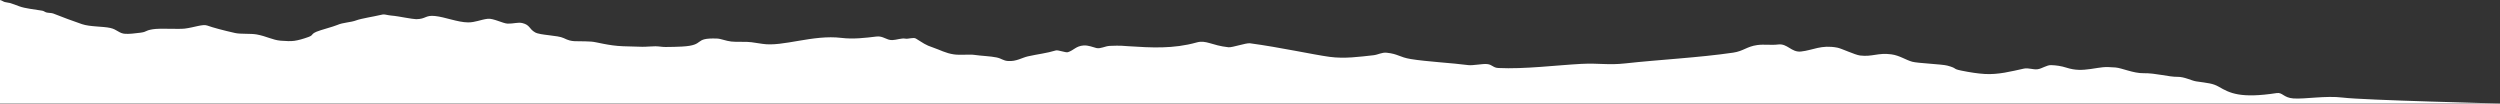 <?xml version="1.0" encoding="UTF-8" standalone="no"?>
<!DOCTYPE svg PUBLIC "-//W3C//DTD SVG 1.1//EN" "http://www.w3.org/Graphics/SVG/1.1/DTD/svg11.dtd">
<svg width="100%" height="100%" viewBox="0 0 700 29" version="1.1" xmlns="http://www.w3.org/2000/svg" xmlns:xlink="http://www.w3.org/1999/xlink" xml:space="preserve" xmlns:serif="http://www.serif.com/" style="fill-rule:evenodd;clip-rule:evenodd;stroke-linejoin:round;stroke-miterlimit:2;">
    <rect x="0" y="0" width="700" height="29" fill="#333333" stroke="none"/>
    <g transform="matrix(1,0,0,1,0,-0.023)">
        <g transform="matrix(1,0,0,1,0,-35)">
            <path d="M0,35.023L0,64L700,64C700,64 661.807,63.077 656.001,62.349C651.245,61.753 645.353,62.819 642.153,62.589C639.386,62.389 639.118,60.831 637.475,61.084C627.262,62.657 624.302,61.065 621.32,59.345C619.563,58.331 618.208,58.29 614.945,57.81C613.613,57.614 611.622,56.497 609.69,56.536C607.327,56.583 603.631,55.465 600.208,55.52C597.344,55.567 594.148,54.066 592.346,53.918C588.924,53.637 588.553,53.89 585.36,54.346C583,54.683 581.043,54.752 578.619,53.974C577.169,53.508 575.736,53.297 574.312,53.258C573.07,53.224 571.785,54.234 570.552,54.407C569.242,54.591 567.984,53.947 566.67,54.237C563.118,55.021 559.527,55.954 555.765,55.739C553.823,55.627 551.608,55.288 549.204,54.799C546.494,54.248 548.296,54.21 545.223,53.387C543.749,52.993 536.945,52.729 535.428,52.309C533.571,51.795 531.911,50.557 529.576,50.238C525.847,49.728 524.247,50.991 520.802,50.563C519.391,50.387 515.631,48.593 514.486,48.37C509.929,47.485 507.655,49.086 504.275,49.45C501.575,49.74 500.495,47.147 497.886,47.478C495.915,47.727 493.977,47.372 492.049,47.637C489.069,48.047 488.185,49.337 485.285,49.763C475.737,51.167 464.488,51.733 455.117,52.771C450.221,53.314 447.77,52.645 442.706,52.912C436.075,53.262 426.744,54.426 419.533,54.064C418.012,53.988 417.895,53.115 416.378,52.961C415.083,52.829 412.389,53.425 411.097,53.251C406.737,52.666 399.386,52.275 395.044,51.56C391.787,51.024 391.538,50.133 388.285,49.785C386.91,49.638 385.881,50.347 384.556,50.491C380.626,50.917 376.513,51.514 372.281,50.941C367.68,50.317 358.46,48.279 350,47.142C348.903,46.995 345.042,48.367 343.982,48.255C339.239,47.754 337.764,46.152 335.054,46.912C328.495,48.751 322.303,48.37 316.002,47.966C314.791,47.888 313.809,47.732 310.777,47.867C309.359,47.93 308.181,48.75 306.988,48.474C306.043,48.256 304.744,47.653 303.391,47.755C301.269,47.915 300.664,49.11 299.015,49.634C298.394,49.831 296.266,48.953 295.632,49.146C293.065,49.93 290.601,50.176 287.791,50.806C286.149,51.173 284.619,52.26 282.273,52.109C280.878,52.019 280.495,51.417 279.064,51.111C277.357,50.747 274.599,50.662 272.906,50.401C271.476,50.181 268.902,50.51 267.118,50.256C264.754,49.92 263.162,48.972 261.425,48.396C258.964,47.58 258.524,47.068 256.45,45.819C255.746,45.394 254.334,46.009 253.471,45.839C252.46,45.64 251.032,46.209 249.849,46.248C248.18,46.302 247.304,45.02 245.412,45.252C242.248,45.64 238.87,46.036 235.603,45.635C227.655,44.661 219.15,48.194 213.498,47.301C212.709,47.176 211.63,47.015 210.41,46.845C208.719,46.61 206.61,46.854 204.786,46.656C203.212,46.486 201.887,45.859 200.775,45.818C193.892,45.562 197.747,47.701 190.959,48.061C189.61,48.133 188.04,48.17 186.351,48.181C185.317,48.188 184.627,47.991 183.527,47.98C182.438,47.97 180.94,48.146 179.831,48.123C178.017,48.085 176.207,48.032 174.499,47.973C170.297,47.829 167.024,46.756 165.528,46.671C160.872,46.404 160.434,46.964 157.82,45.685C156.18,44.882 151.286,44.913 149.838,44.096C148.108,43.12 148.446,42.014 146.251,41.481C145.057,41.191 143.763,41.683 142.164,41.642C140.846,41.607 138.118,40.1 136.568,40.282C134.613,40.512 133.064,41.311 131.043,41.295C128.161,41.271 124.602,39.787 121.788,39.503C119.048,39.226 119.305,40.354 116.54,40.395C115.639,40.408 111.255,39.545 110.501,39.481C107.303,39.208 108.081,38.801 106.055,39.315C104.8,39.633 101.155,40.201 99.784,40.712C98.061,41.355 96.164,41.266 94.396,42.033C93.32,42.499 89.693,43.441 88.647,43.893C86.941,44.629 87.855,44.846 86.347,45.387C84.886,45.911 83.552,46.296 82.413,46.454C81.494,46.582 80.154,46.555 78.561,46.416C76.317,46.22 74.677,45.189 71.899,44.672C70.218,44.359 67.421,44.624 65.82,44.265C62.526,43.528 59.621,42.75 58.009,42.167C56.776,41.721 54.368,42.704 51.75,43.029C49.937,43.255 44.742,42.872 42.734,43.223C40.353,43.639 41.353,43.9 39.289,44.184C37.615,44.415 36.15,44.548 35.067,44.493C33.372,44.408 32.777,43.271 30.913,42.857C28.73,42.371 25.252,42.558 22.945,41.78C20.286,40.884 17.584,39.851 14.926,38.812C14.431,38.618 13.594,38.657 13.039,38.522C12.546,38.402 12.339,38.104 11.819,38.014C9.557,37.62 7.136,37.428 5.365,36.78C4.451,36.445 3.473,36.048 2.773,35.861C2.181,35.702 1.846,35.744 1.317,35.586C0.85,35.446 0.585,35.167 0,35.023Z" style="fill:white;"/>
        </g>
    </g>
</svg>
